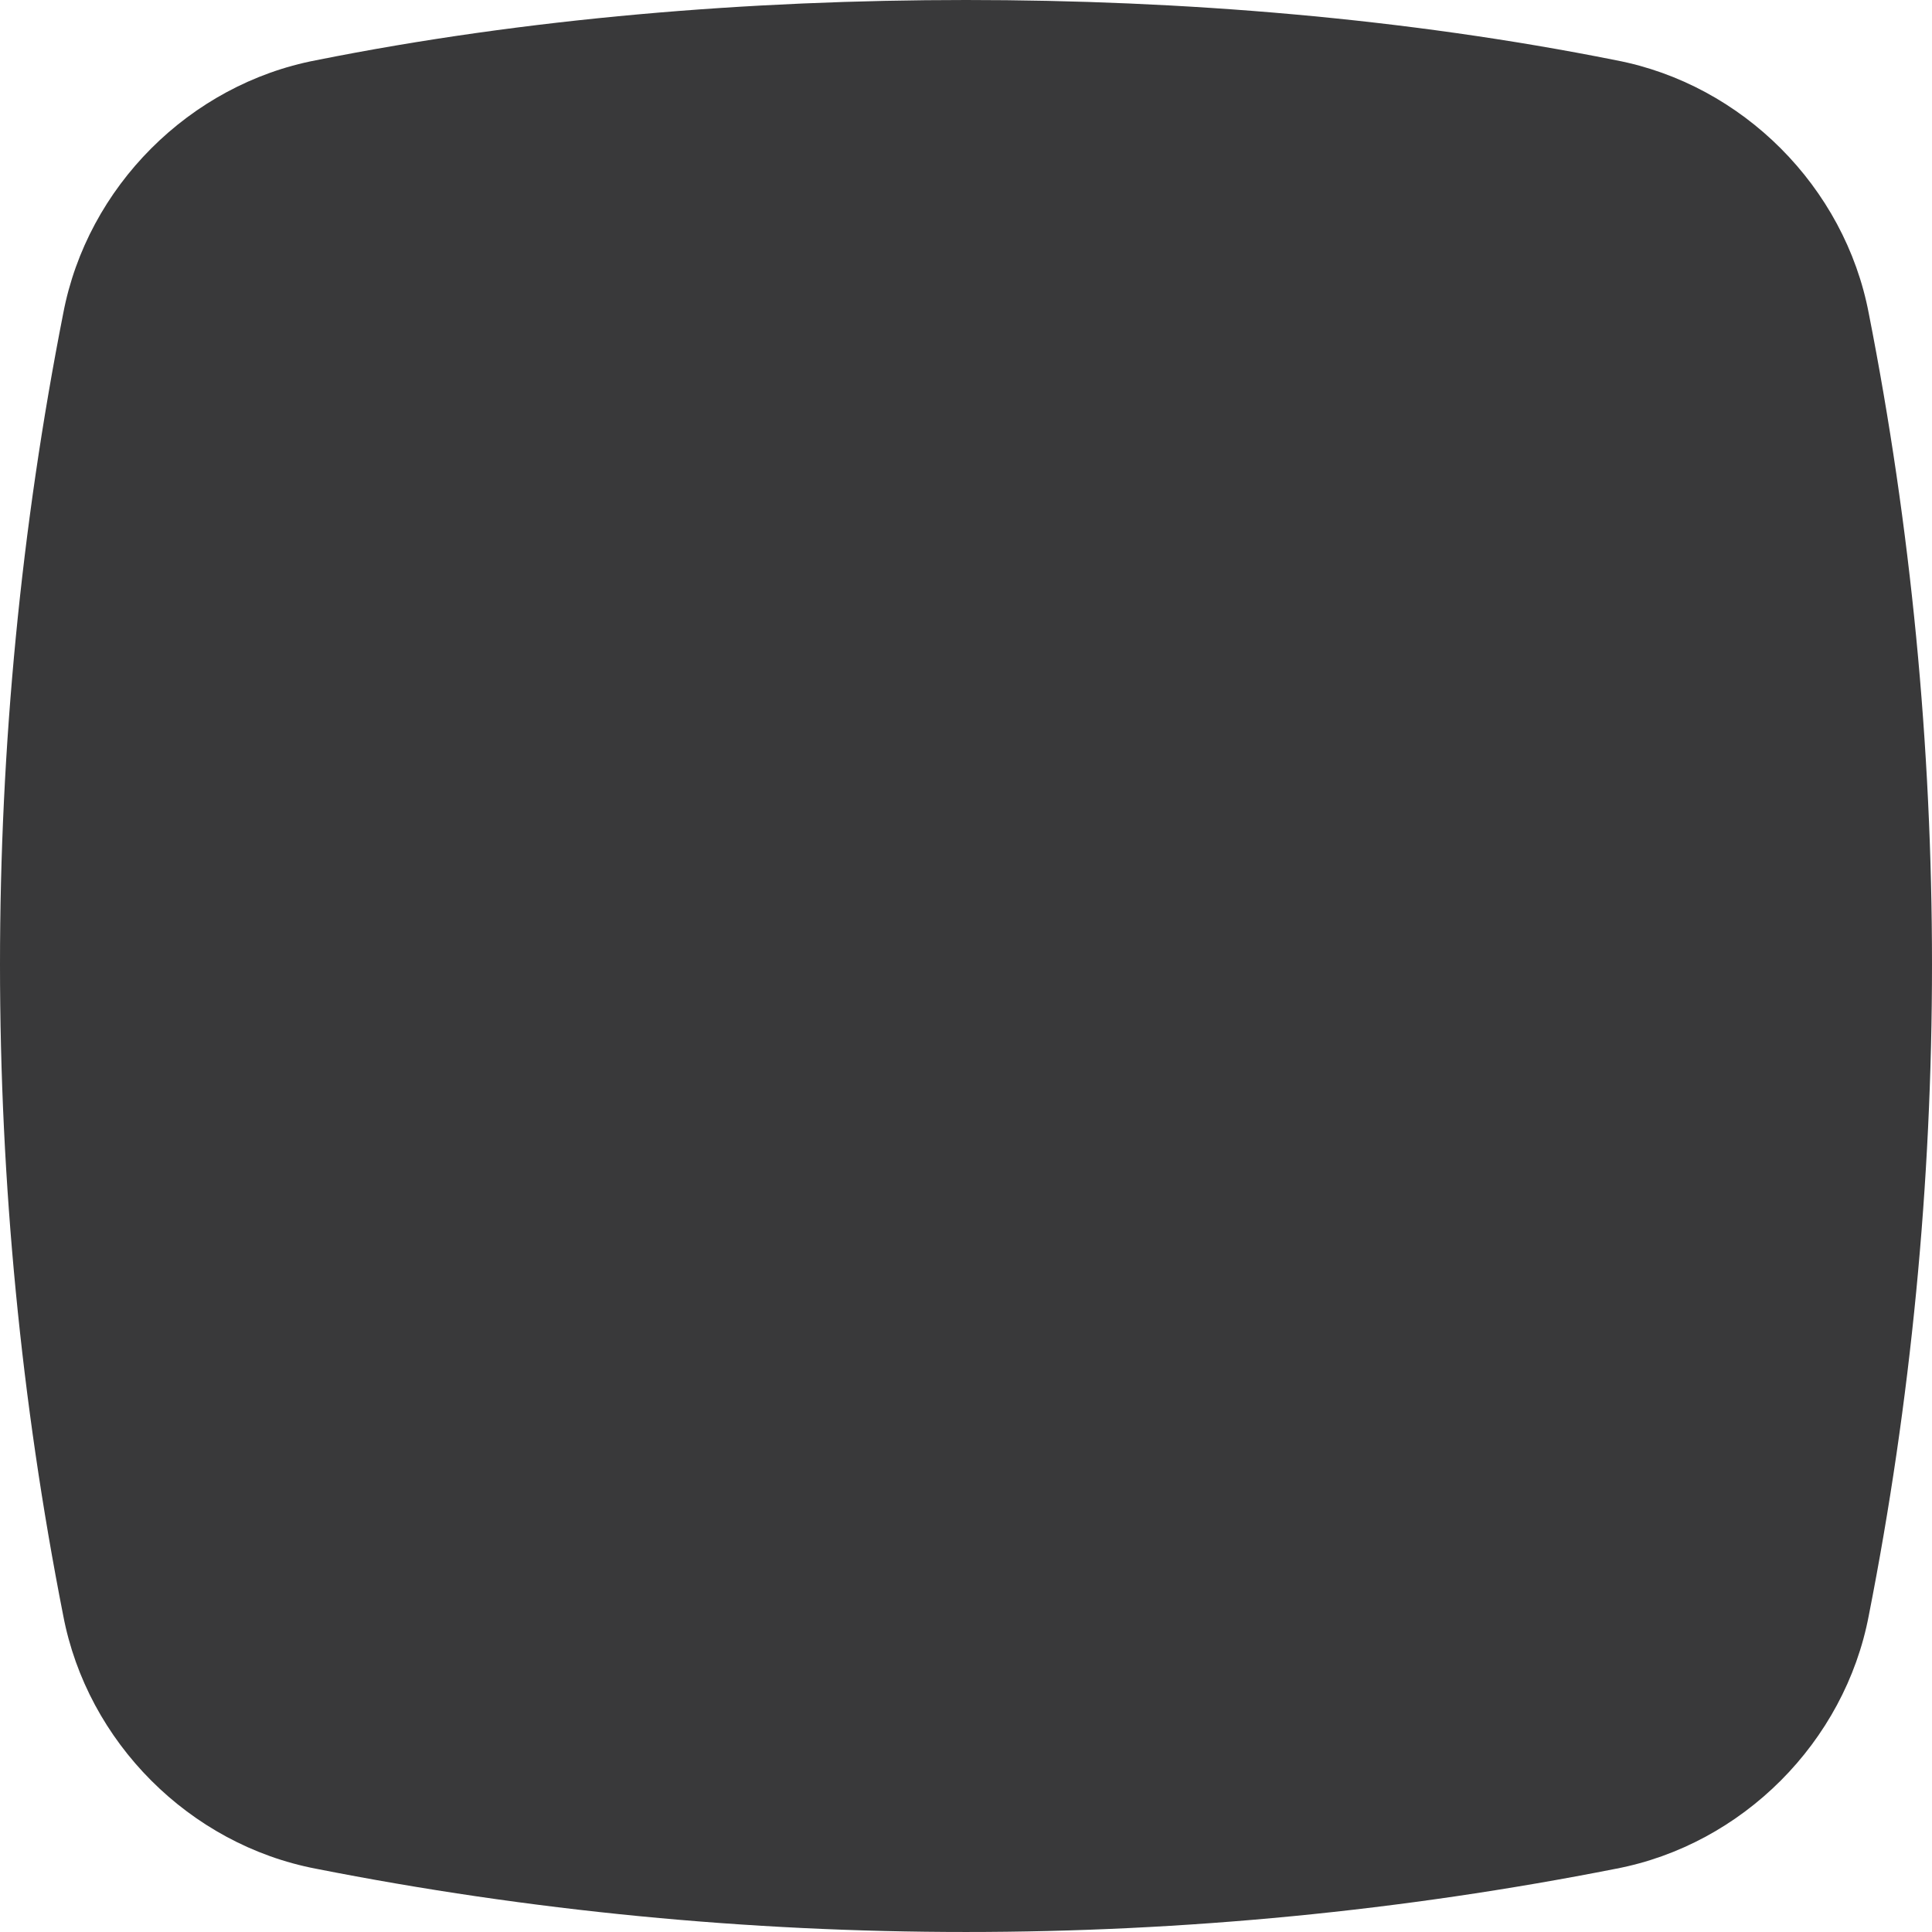 <?xml version="1.0" encoding="UTF-8"?>
<svg width="32px" height="32px" viewBox="0 0 32 32" version="1.1" xmlns="http://www.w3.org/2000/svg" xmlns:xlink="http://www.w3.org/1999/xlink">
    <title>icon/container/orientation_radio_checkbox/checkbox_inverted</title>
    <g id="Icons-variable-width---for-Exporting-only" stroke="none" stroke-width="1" fill="none" fill-rule="evenodd">
        <g id="●-icon" fill="#39393A">
            <path d="M16,0 C19.589,0 23.277,0.3 26.766,0.998 C28.86,1.398 30.555,3.095 30.953,5.192 C32.349,12.281 32.349,19.669 30.953,26.758 C30.555,28.855 28.86,30.552 26.766,30.952 C19.688,32.349 12.312,32.349 5.234,30.952 C3.14,30.552 1.445,28.855 1.047,26.758 C-0.349,19.669 -0.349,12.281 1.047,5.192 C1.445,3.095 3.14,1.398 5.234,0.998 C8.723,0.3 12.411,0 16,0 Z"></path>
        </g>
    </g>
</svg>